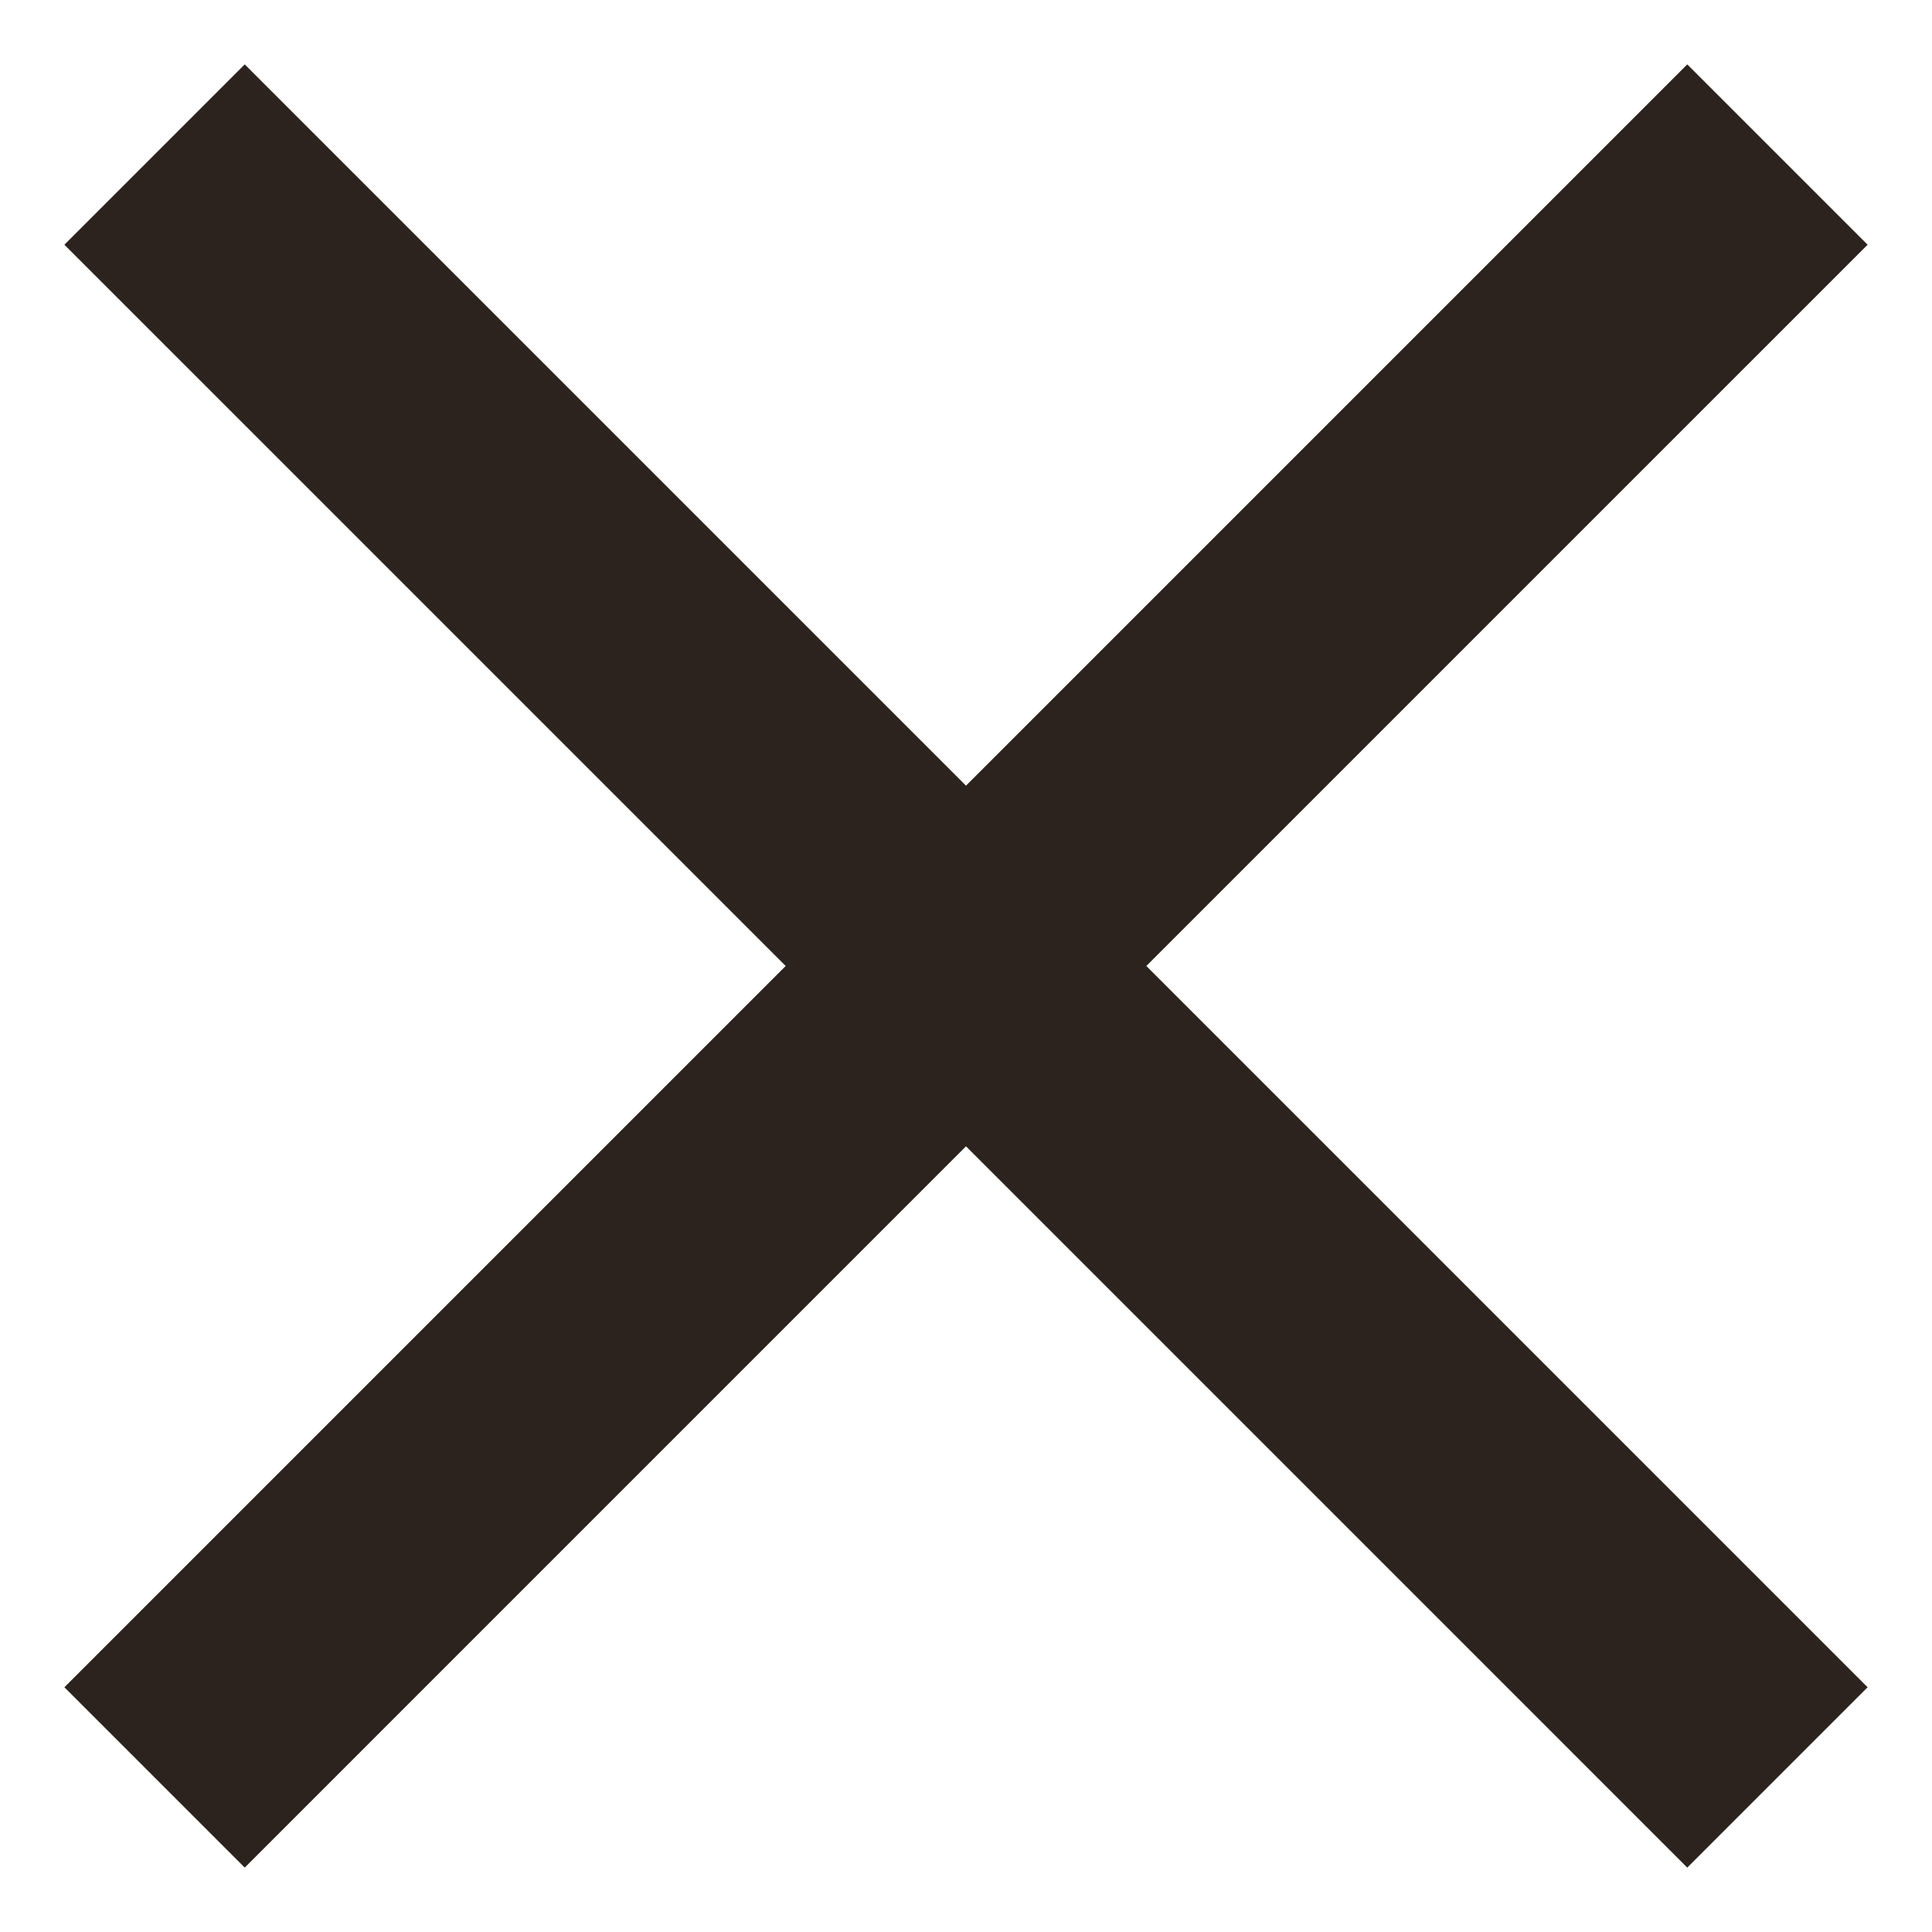 <svg width="18" height="18" viewBox="0 0 18 18" fill="none" xmlns="http://www.w3.org/2000/svg">
    <mask id="mask0_549_2" style="mask-type:alpha" maskUnits="userSpaceOnUse" x="0" y="0" width="18" height="18">
        <rect width="18" height="18" fill="#D9D9D9"/>
    </mask>
    <g mask="url(#mask0_549_2)">
        <path d="M2.28 17.4L0.6 15.72L7.32 9L0.6 2.28L2.28 0.6L9 7.32L15.72 0.6L17.4 2.28L10.68 9L17.4 15.72L15.72 17.4L9 10.68L2.28 17.4Z" fill="#2C231E"/>
    </g>
</svg>
